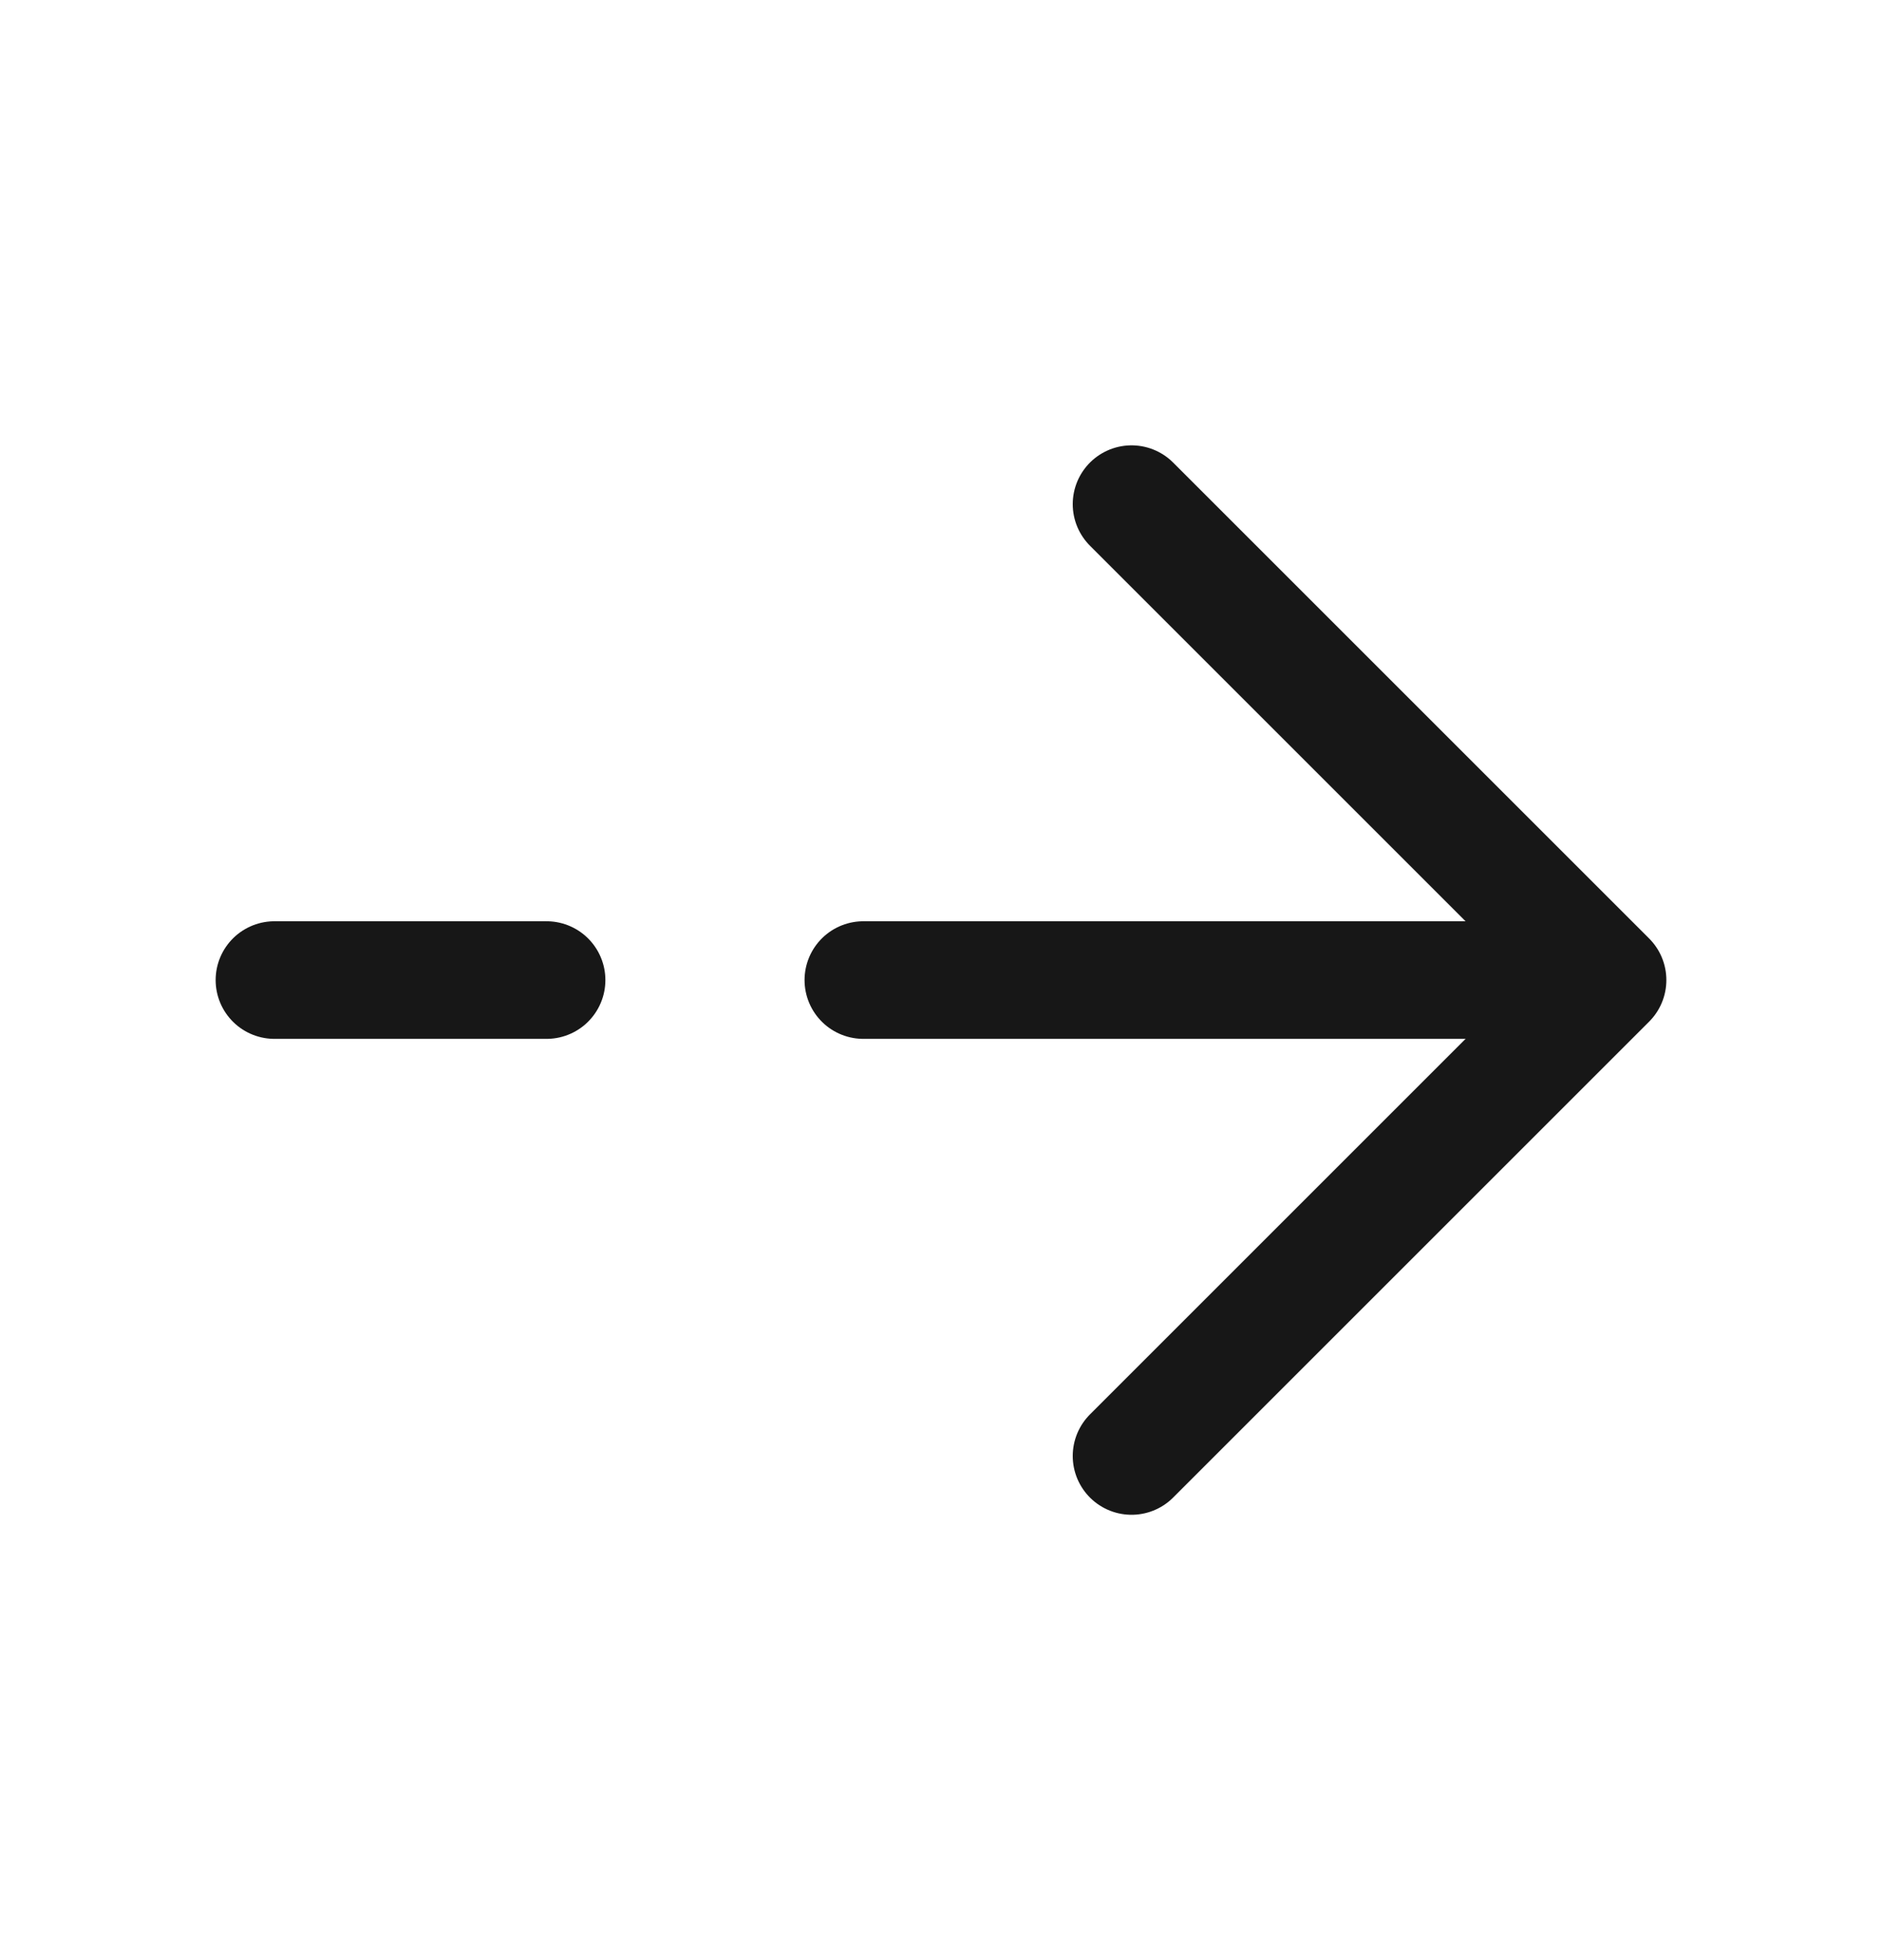 <svg width="24" height="25" viewBox="0 0 24 25" fill="none" xmlns="http://www.w3.org/2000/svg">
<path d="M14.43 6.43L20.5 12.5L14.43 18.57" stroke="#171717" stroke-width="1.5" stroke-miterlimit="10" stroke-linecap="round" stroke-linejoin="round"/>
<path d="M11.01 12.5H20.33" stroke="#171717" stroke-width="1.5" stroke-miterlimit="10" stroke-linecap="round" stroke-linejoin="round"/>
<path d="M3.5 12.5H6.97" stroke="#171717" stroke-width="1.5" stroke-miterlimit="10" stroke-linecap="round" stroke-linejoin="round"/>
</svg>
